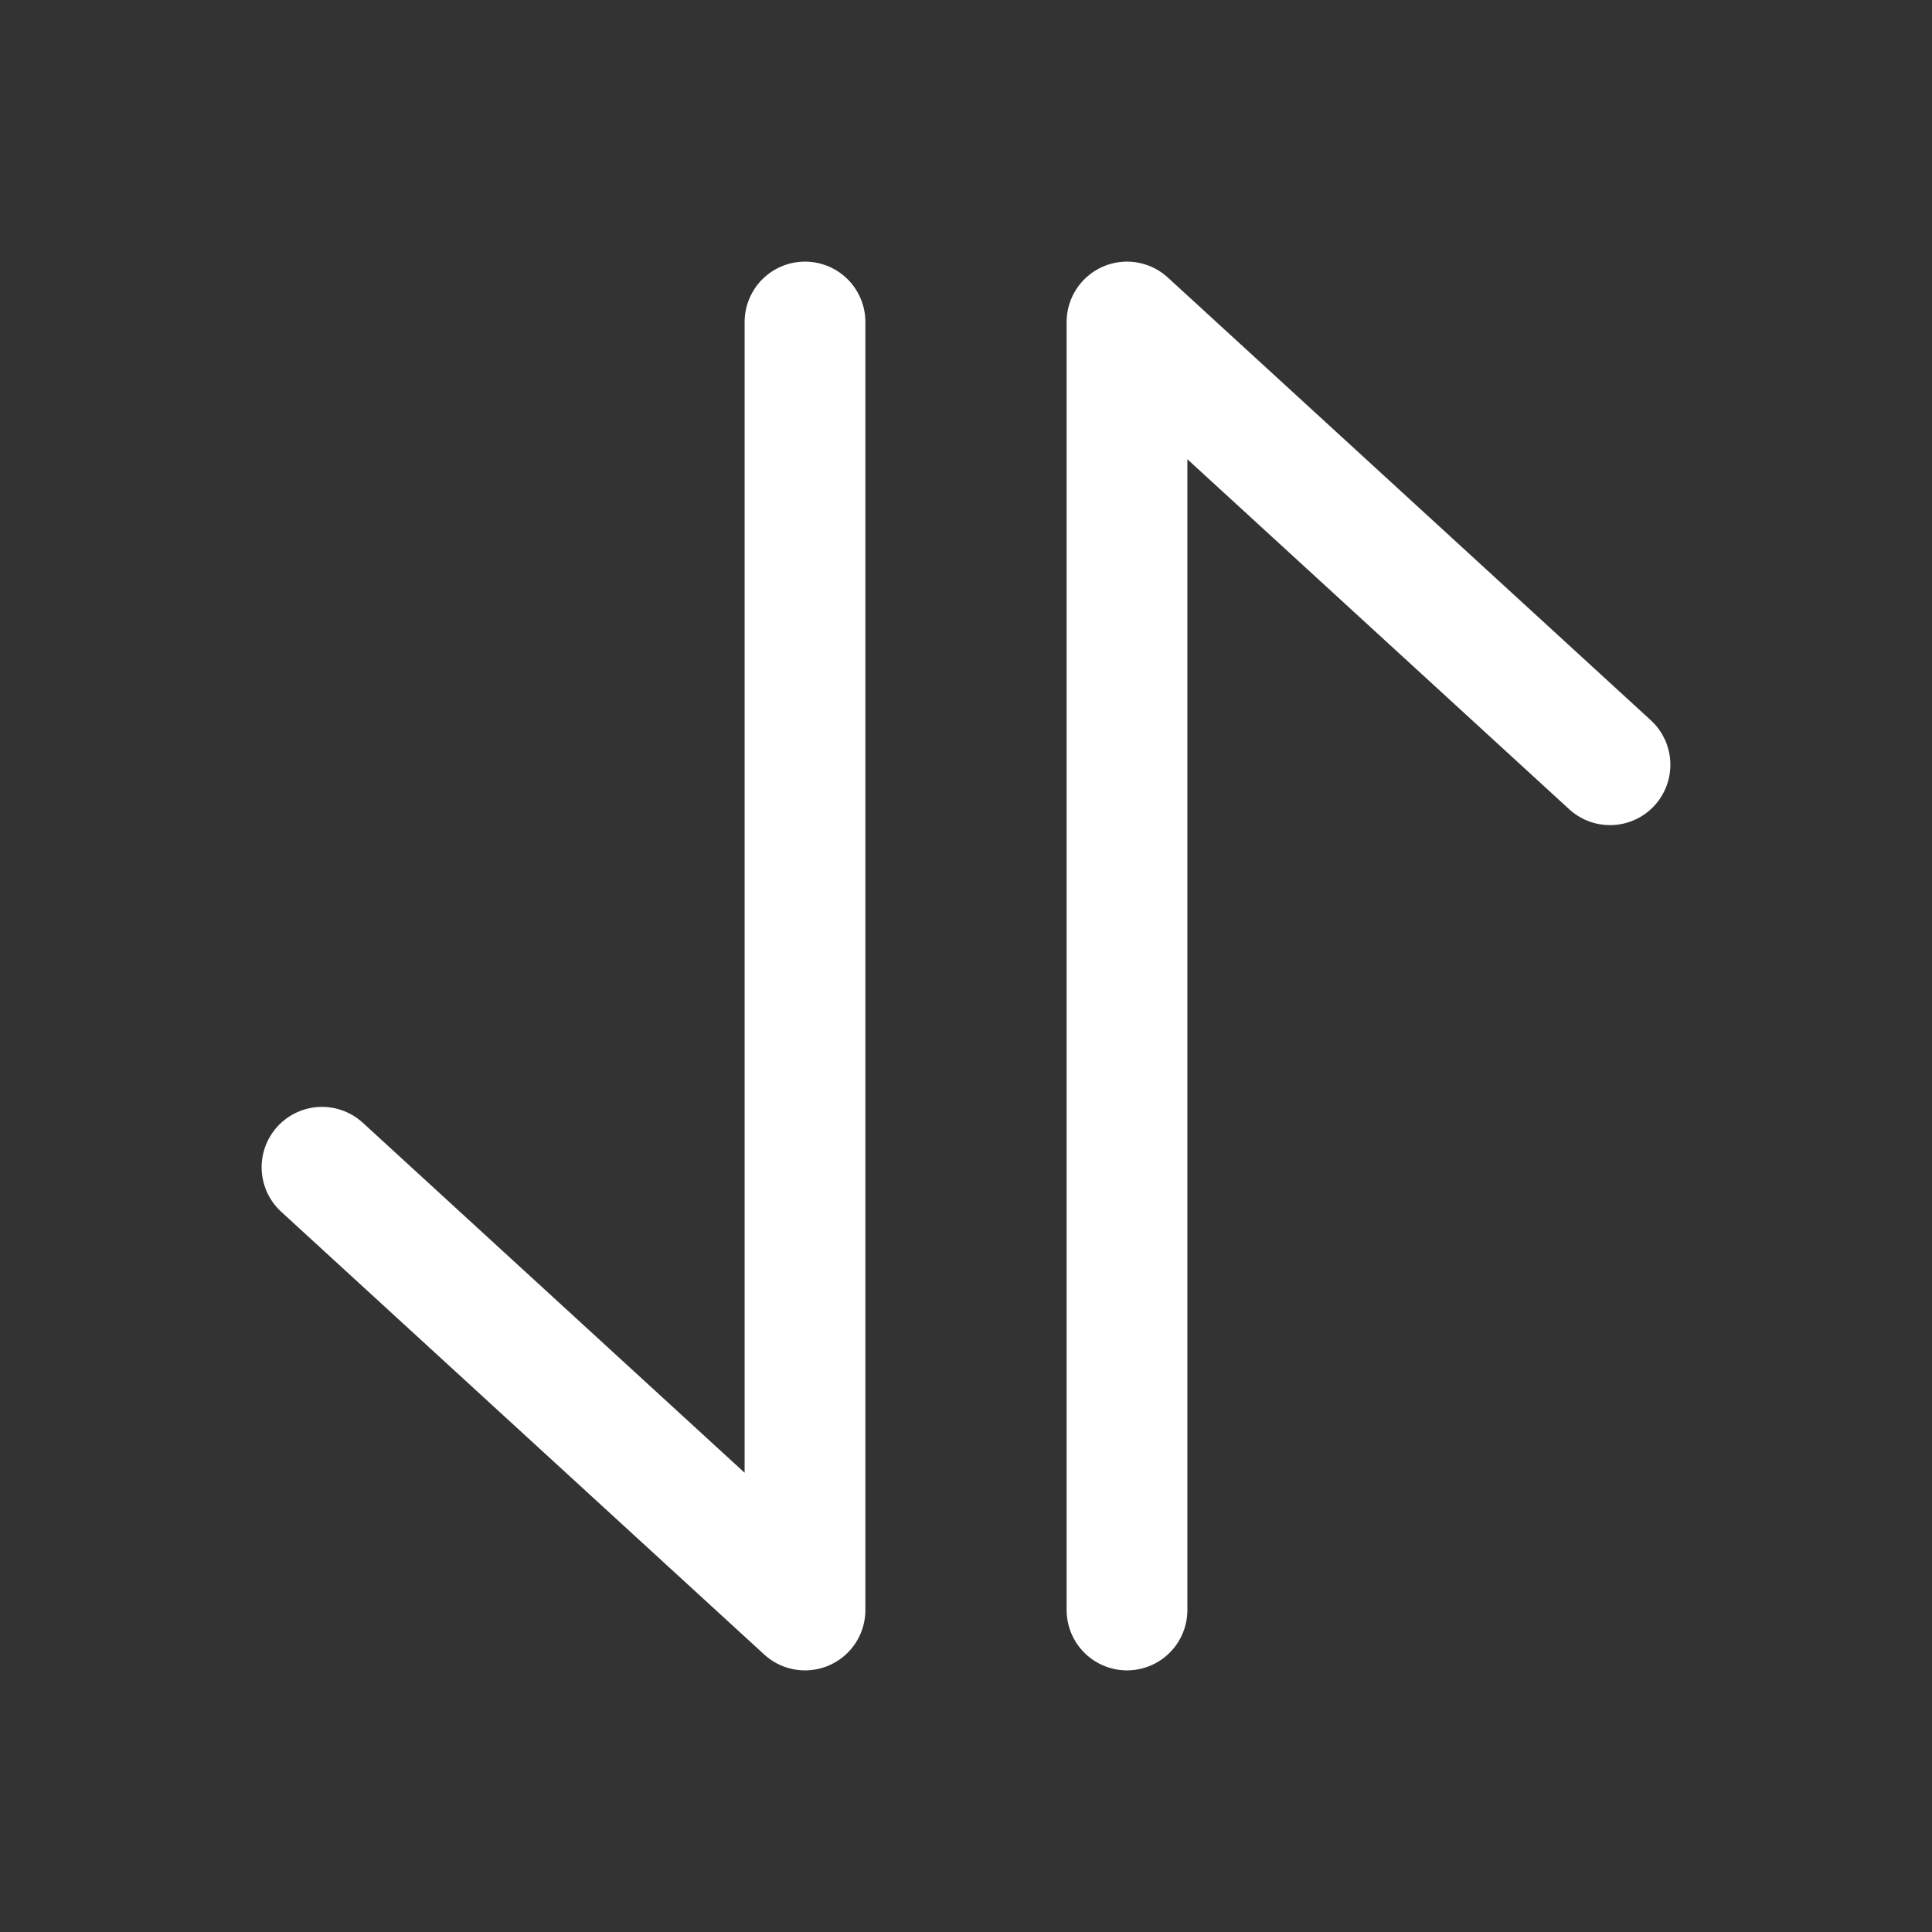 <svg viewBox="0 0 24 24" fill="none" xmlns="http://www.w3.org/2000/svg" stroke="#ffffff"><rect x="0" y="0" width="24" height="24" fill="#333333" stroke="none"/><g id="SVGRepo_bgCarrier" stroke-width="0"></g><g id="SVGRepo_tracerCarrier" stroke-linecap="round" stroke-linejoin="round"></g><g id="SVGRepo_iconCarrier"> <path d="M10 4L10 20L4 14.5" stroke="#ffffff" stroke-width="1.5" stroke-linecap="round" stroke-linejoin="round"></path> <path d="M14 20L14 4L20 9.5" stroke="#ffffff" stroke-width="1.5" stroke-linecap="round" stroke-linejoin="round"></path> </g></svg>